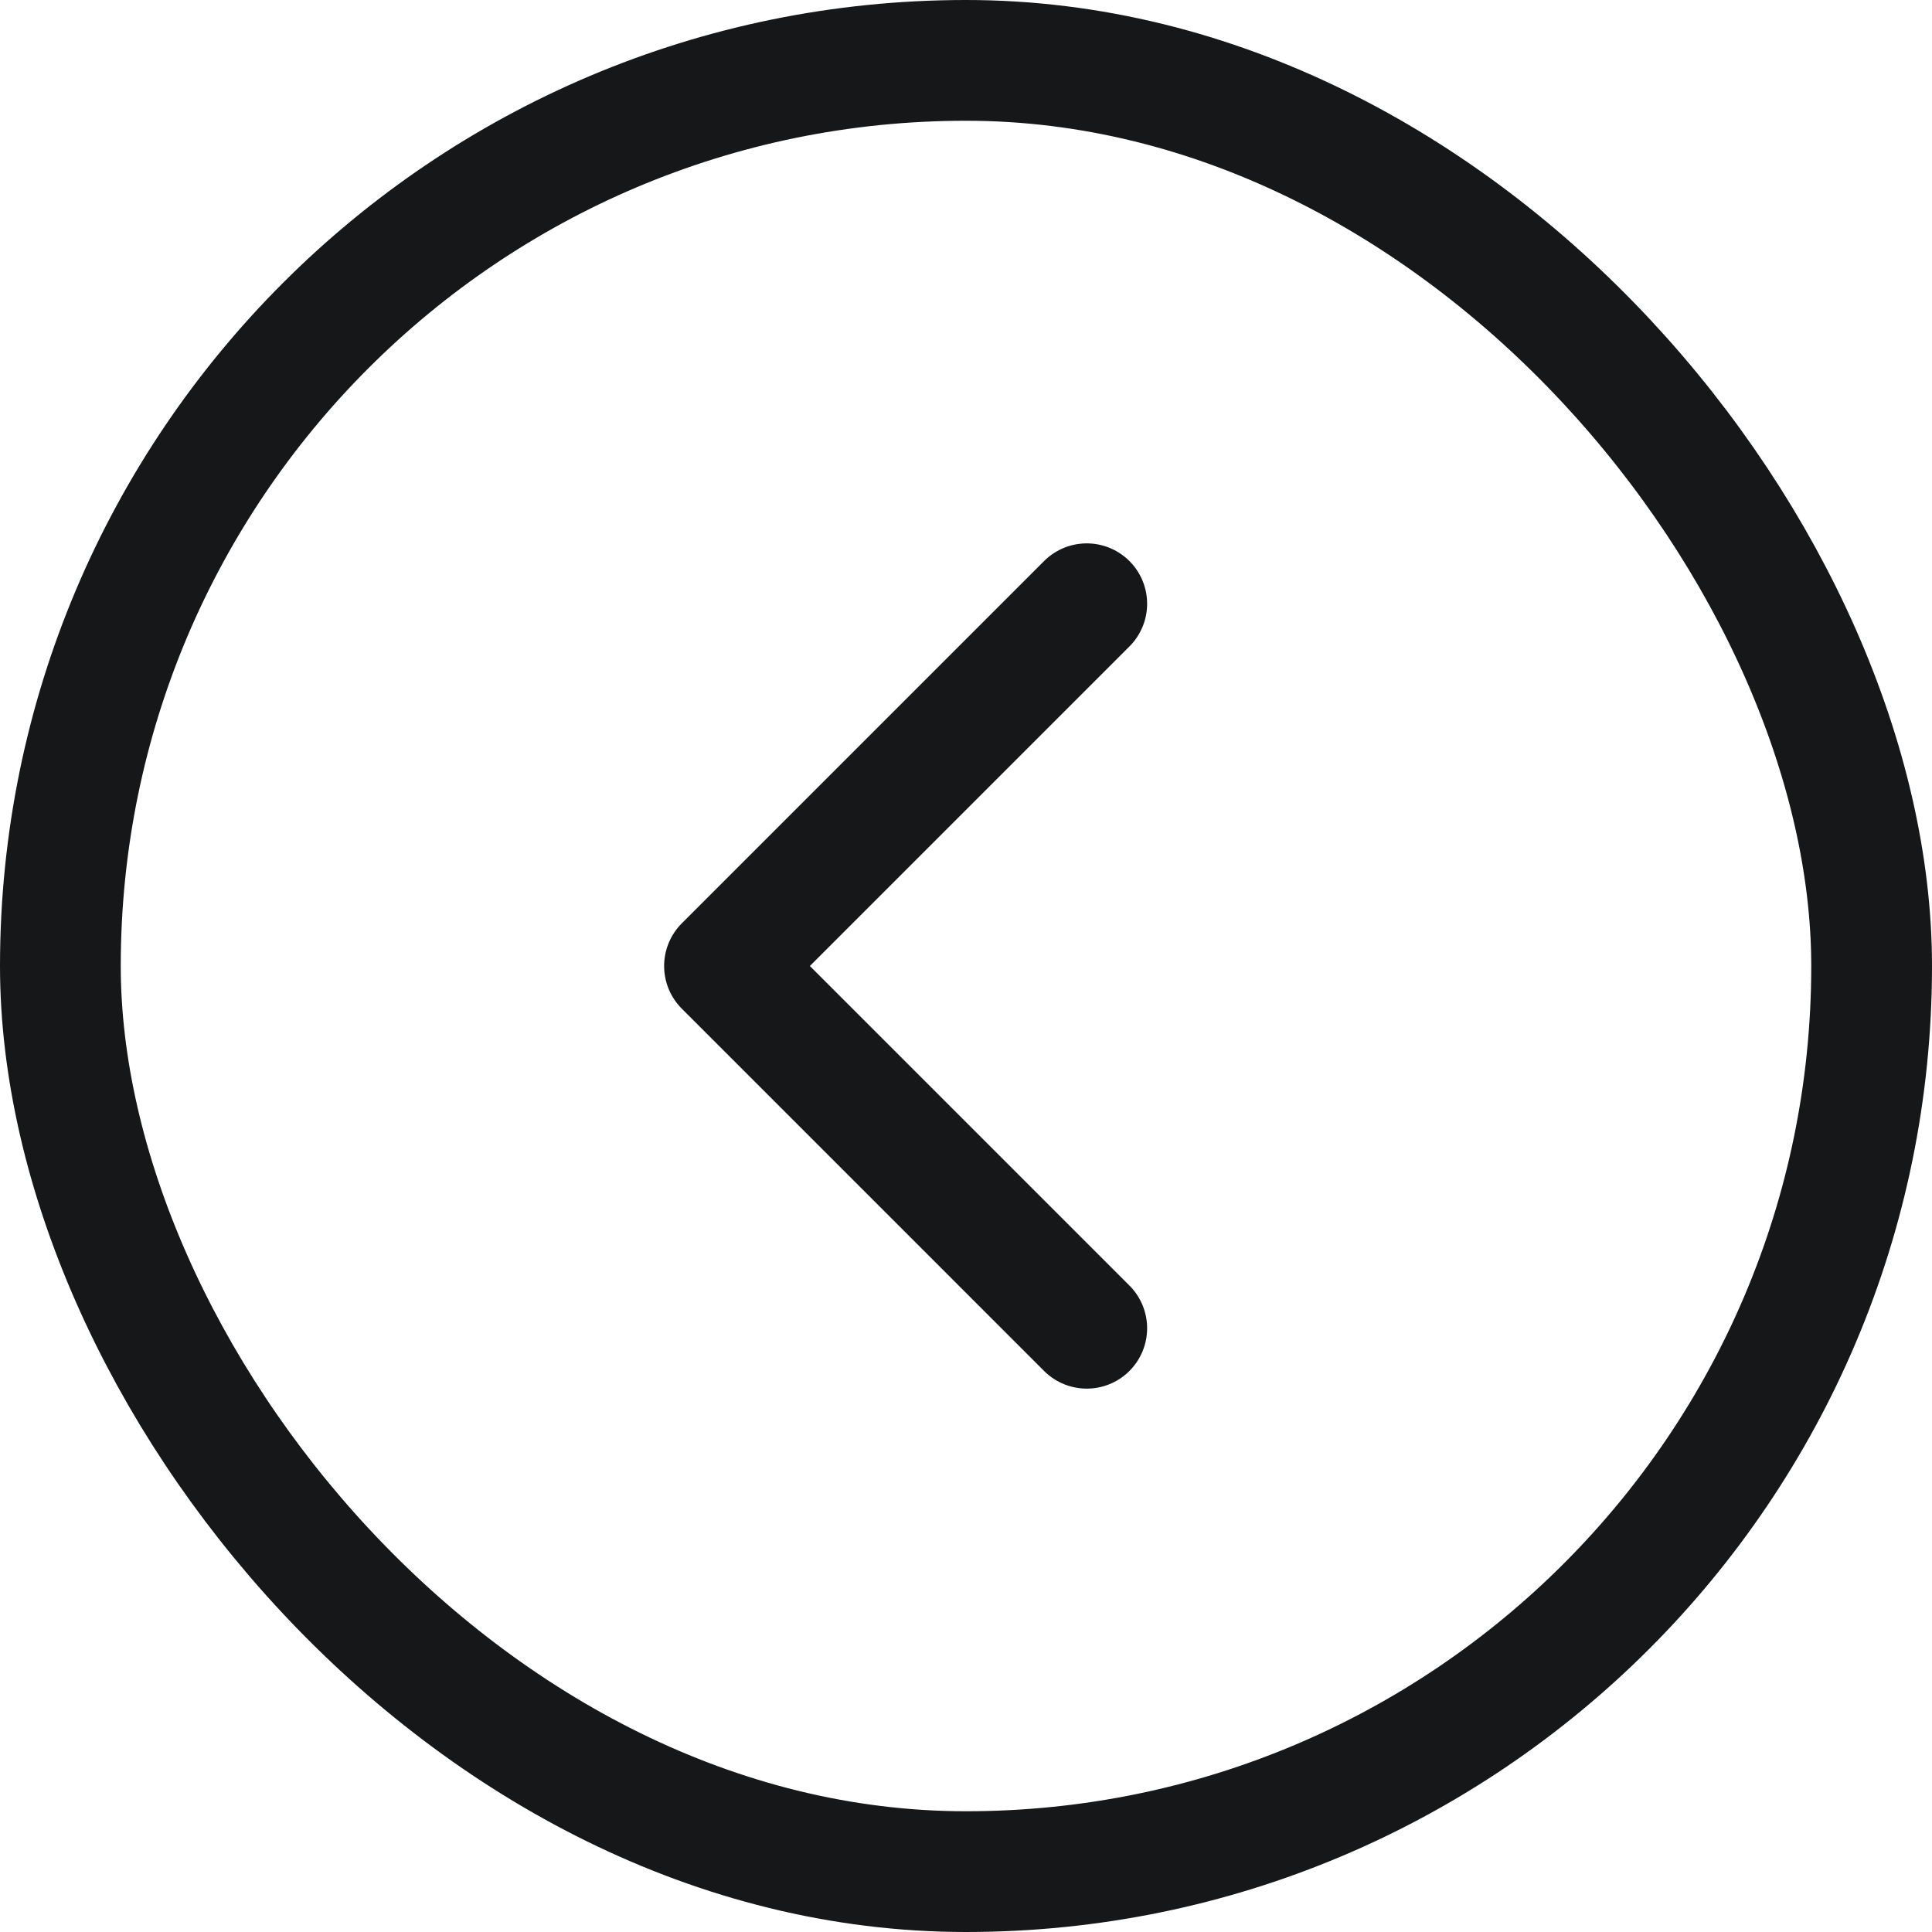 <svg width="32" height="32" viewBox="0 0 32 32" fill="none" xmlns="http://www.w3.org/2000/svg">
                    <path fill="none" d="M18 22L12 16L18 10" stroke="#161718" stroke-width="2" stroke-linecap="round" stroke-linejoin="round"/>
                    <rect fill="none" x="1" y="1" width="30" height="30" rx="15" stroke="#161718" stroke-width="2"/>
                </svg>